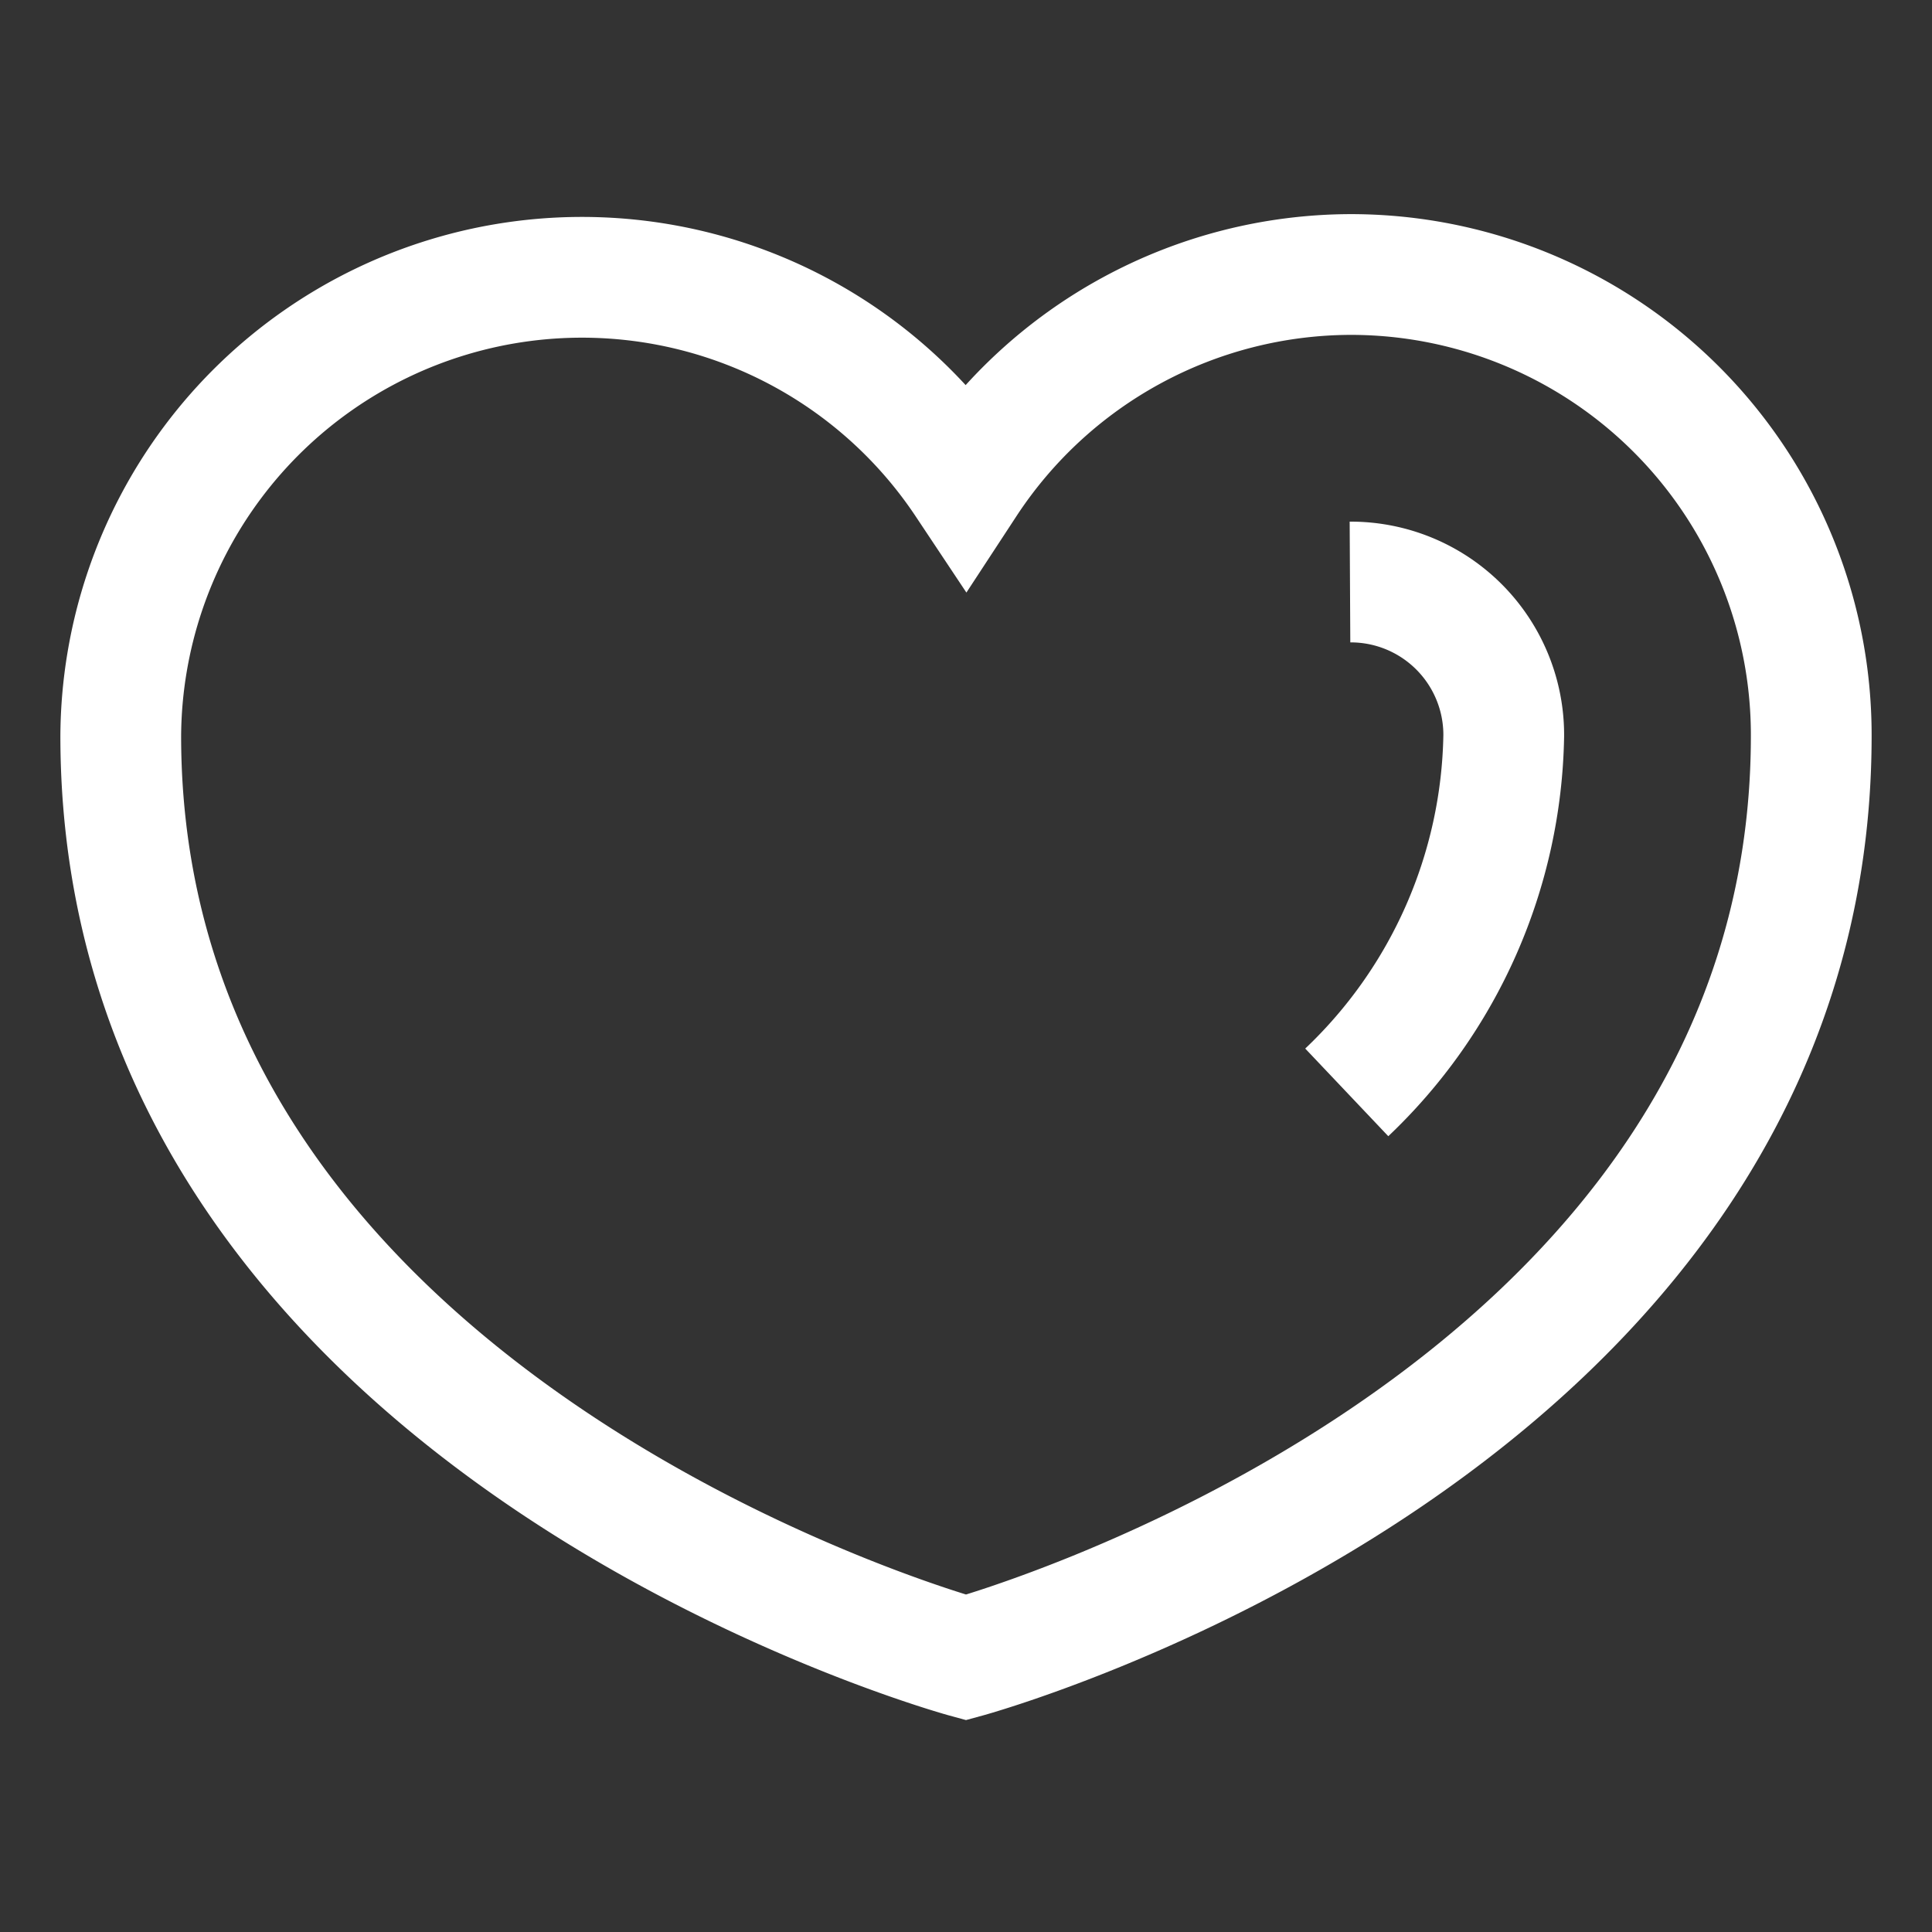 <svg id="Layer_1" data-name="Layer 1" xmlns="http://www.w3.org/2000/svg" viewBox="0 0 24 24" stroke-width="1.5" width="24" height="24" color="#ffffff" data-darkreader-inline-color="" style="--darkreader-inline-color:#e8e6e3;"><rect x="0" y="0" width="24" height="24" fill="#333333" stroke="none"/><defs><style>.cls-637b7d2ff95e86b59c579f9b-1{fill:none;stroke:currentColor;stroke-miterlimit:10;}</style><style class="darkreader darkreader--sync" media="screen"></style></defs><path class="cls-637b7d2ff95e86b59c579f9b-1" d="M16.77,3.41A5.73,5.73,0,0,0,12,6,5.73,5.73,0,0,0,1.5,9.14C1.5,17.73,12,20.59,12,20.59S22.5,17.73,22.5,9.14A5.72,5.72,0,0,0,16.77,3.41Z"></path><path class="cls-637b7d2ff95e86b59c579f9b-1" d="M16.77,7.23a1.9,1.9,0,0,1,1.91,1.91,6.25,6.25,0,0,1-1.95,4.43"></path></svg>